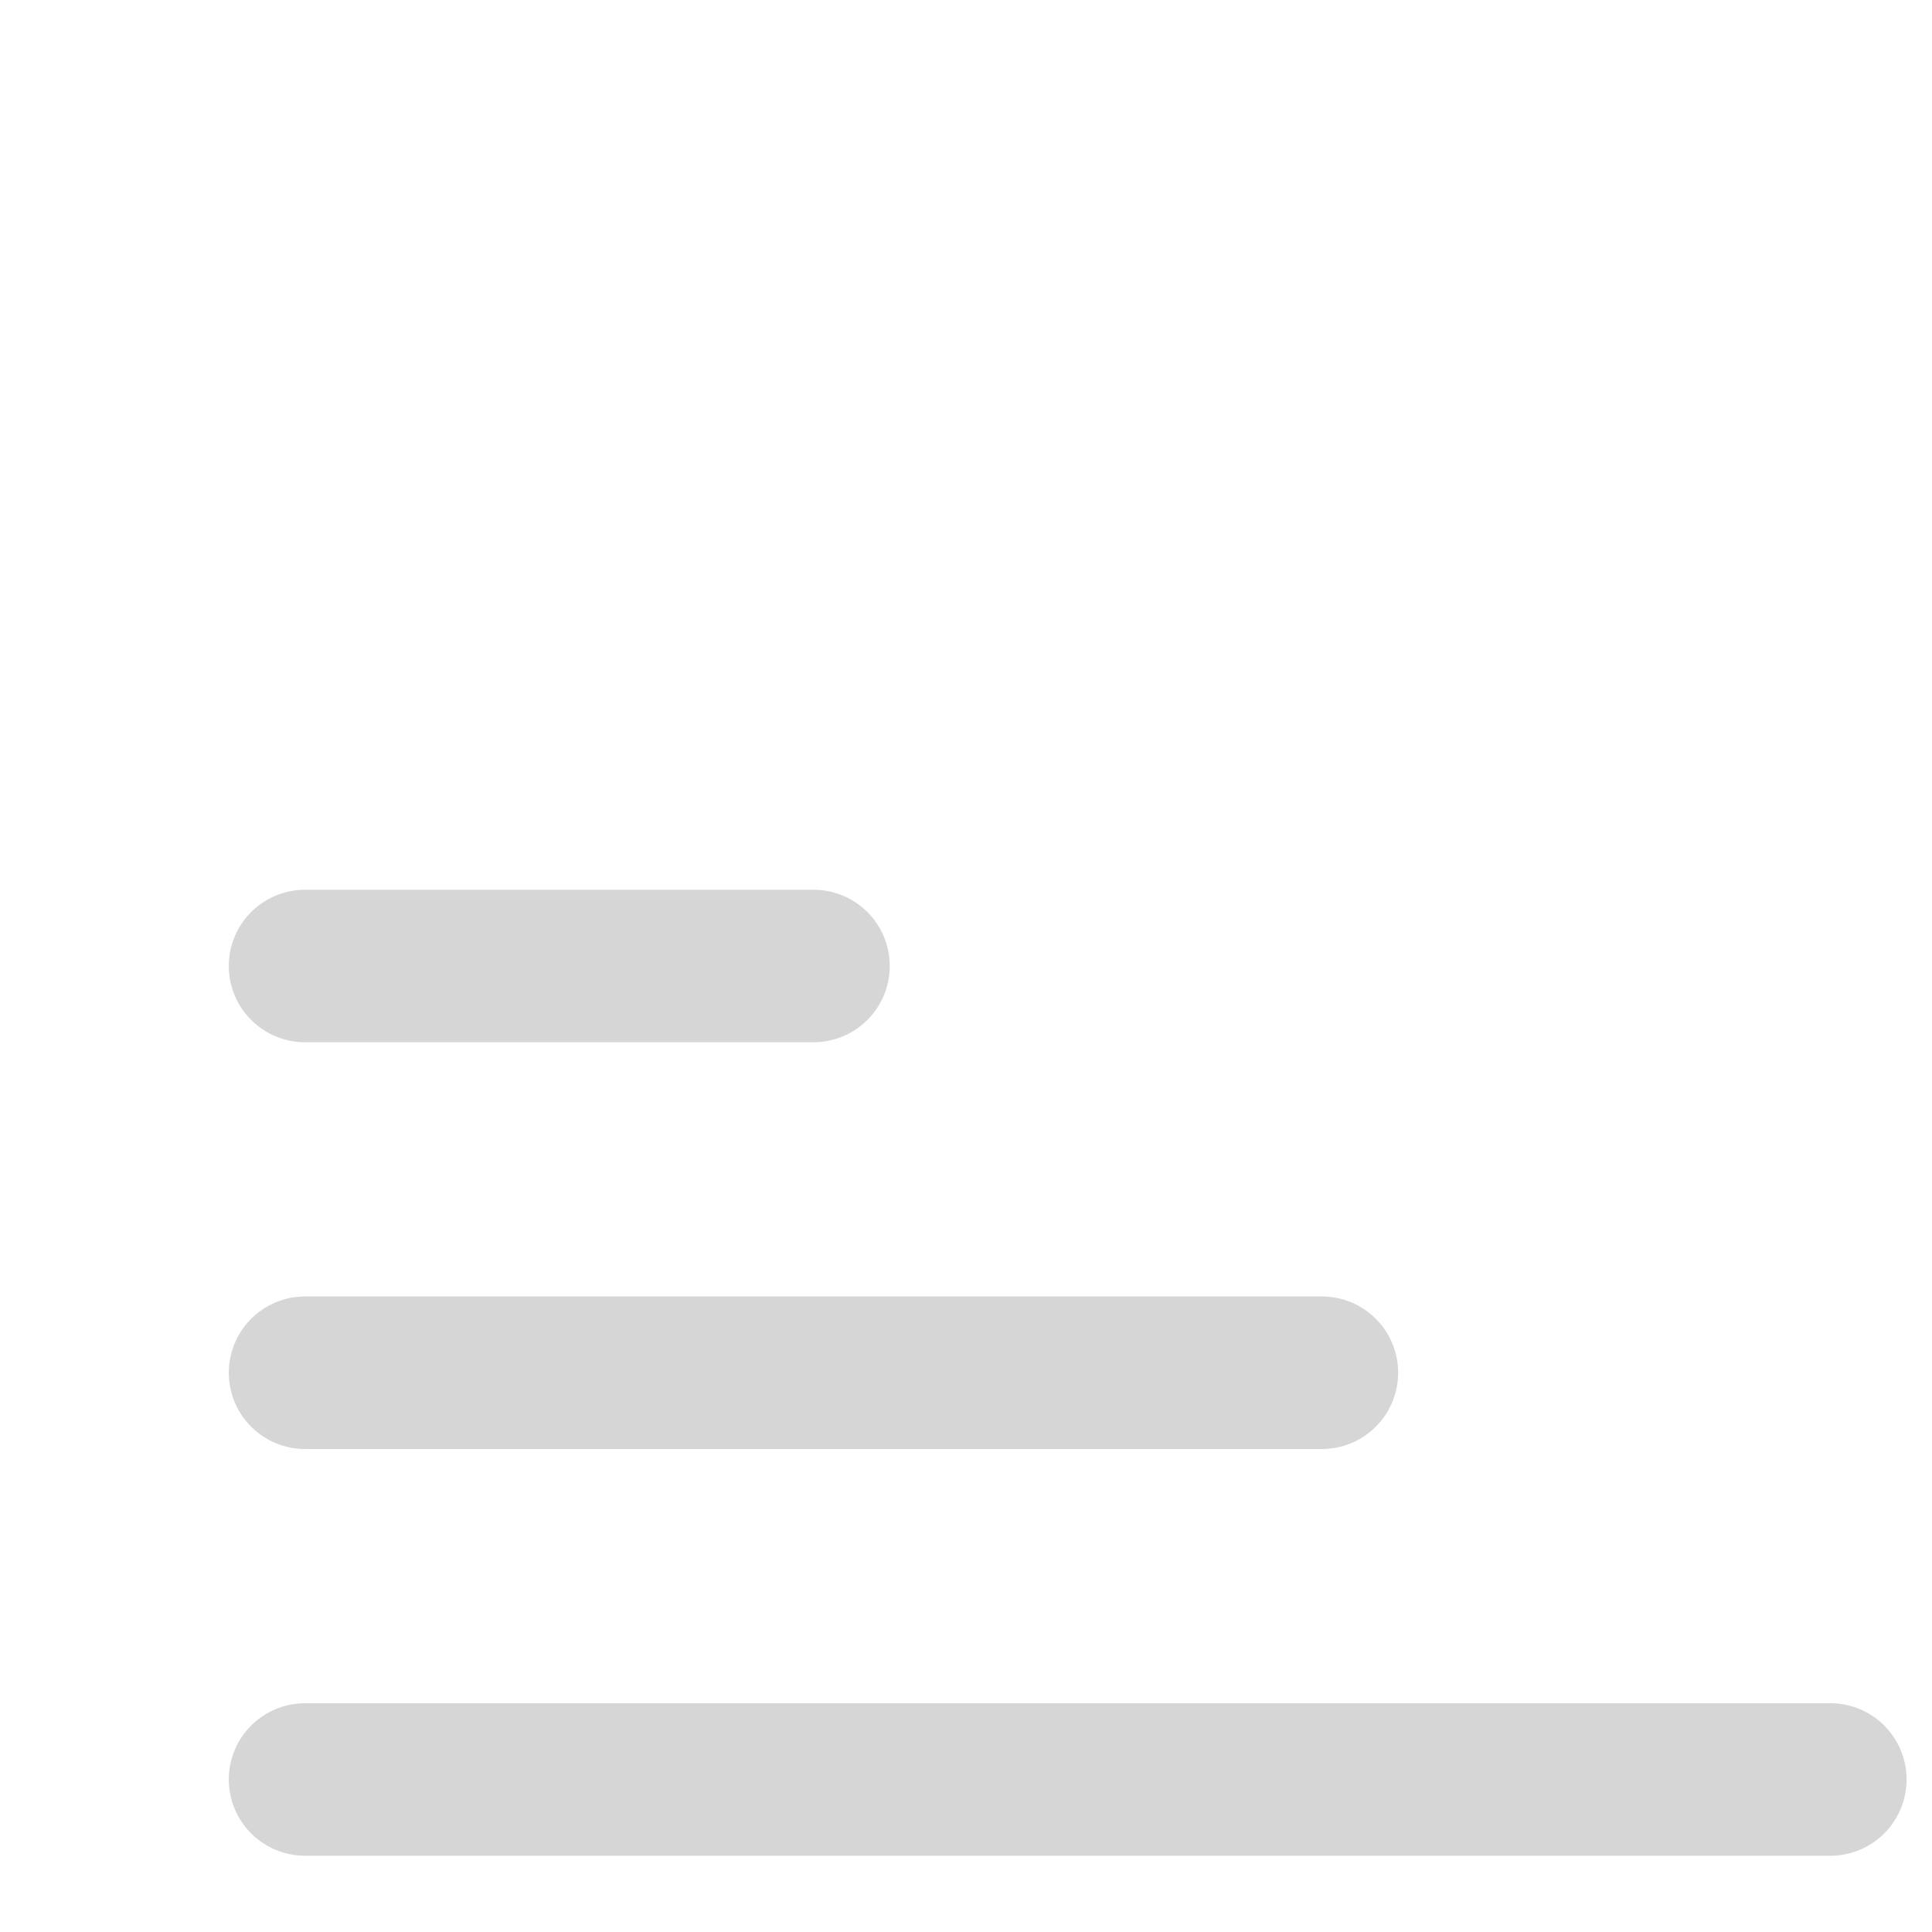 <?xml version="1.0" encoding="utf-8"?><!-- Uploaded to: SVG Repo, www.svgrepo.com, Generator: SVG Repo Mixer Tools -->
<svg width="24px" height="24px" viewBox="0 0 19 12" fill="none" xmlns="http://www.w3.org/2000/svg"><path d="M3 10h10M3 6h5M3 14h15M3" stroke="#d6d6d6" stroke-width="1.5" stroke-miterlimit="10" stroke-linecap="round"/></svg>